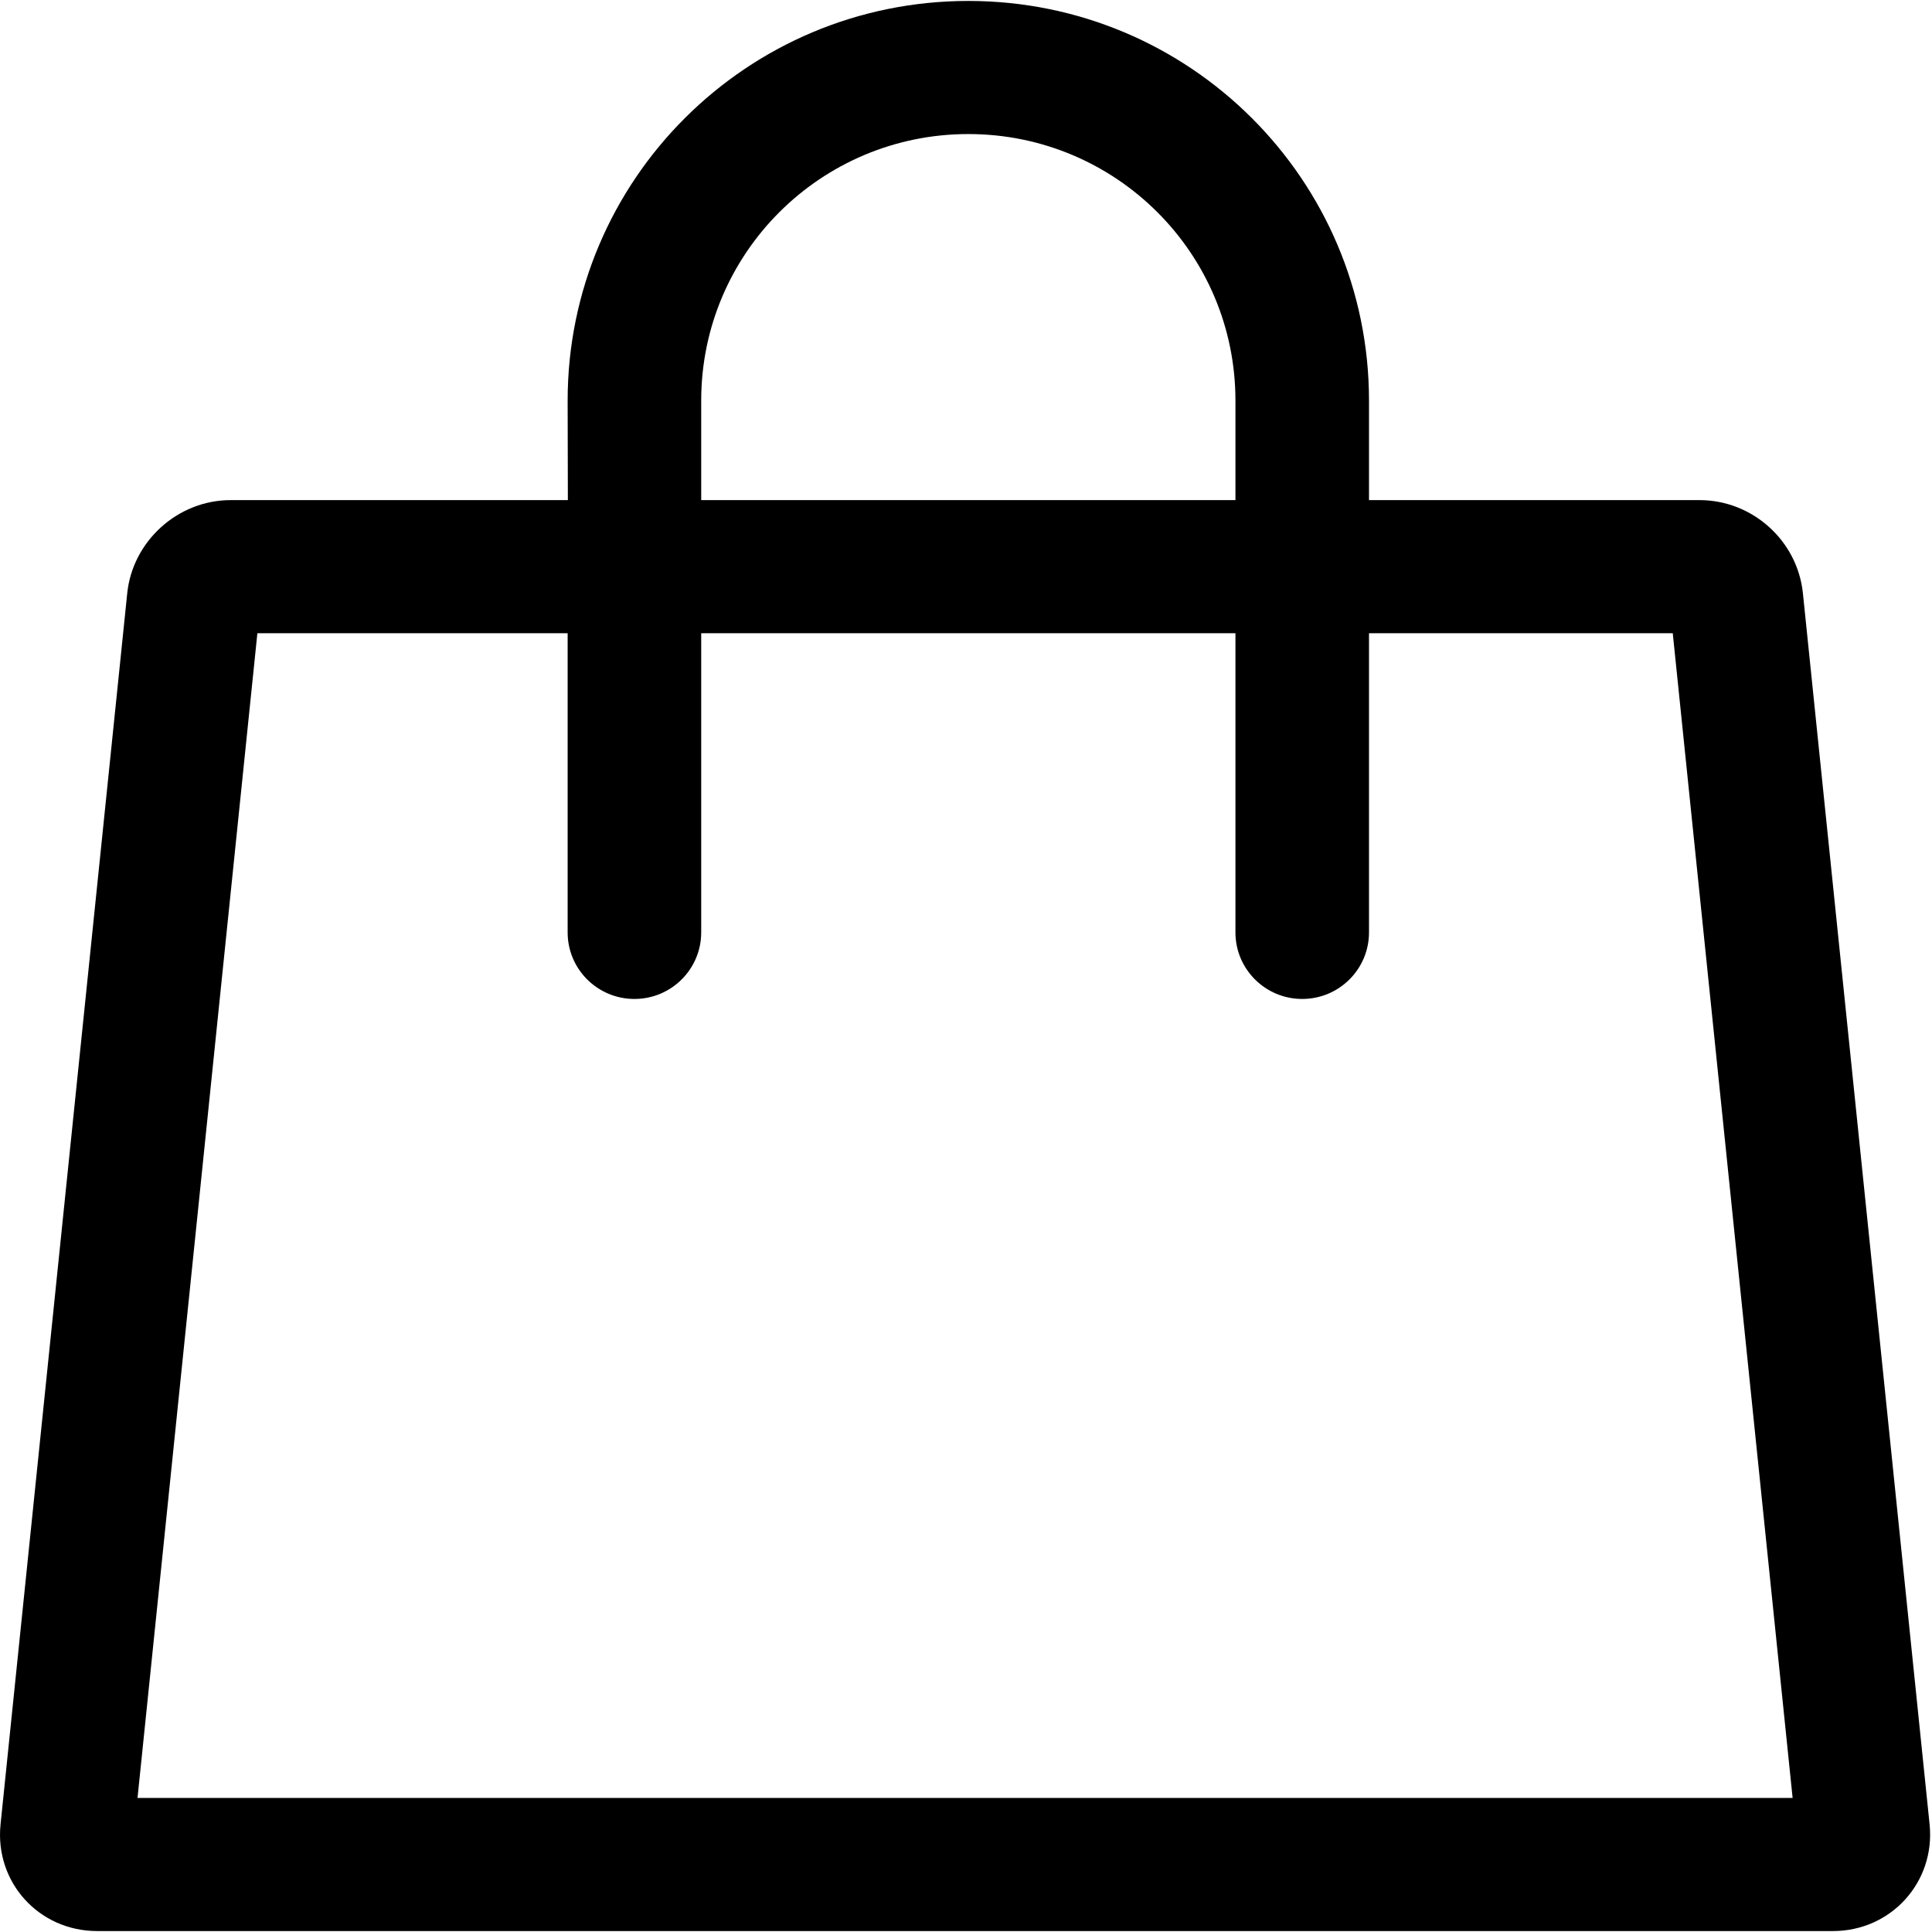 <svg t="1591696203707" class="icon" viewBox="0 0 1025 1024" version="1.1" xmlns="http://www.w3.org/2000/svg" p-id="1142" width="200" height="200"><path d="M67.504 314.248 0.291 967.375C-2.877 998.158 20.687 1024 51.548 1024L972.466 1024C1003.331 1024 1026.87 997.959 1023.723 967.375L956.51 314.248C953.634 286.305 929.7 264.828 901.665 264.828L726.307 264.828 726.307 212.033C726.307 94.84 631.186 0 513.732 0 396.307 0 301.157 94.931 301.157 212.033L301.275 264.828 122.348 264.828C94.426 264.828 70.36 286.495 67.504 314.248ZM372.015 335.448 372.015 212.033C372.015 133.917 435.458 70.621 513.732 70.621 592.046 70.621 655.449 133.837 655.449 212.033L655.449 335.448 901.665 335.448C893.404 335.448 886.857 329.573 886.021 321.453L953.234 974.58C952.1 963.562 961.305 953.379 972.466 953.379L51.548 953.379C62.57 953.379 71.907 963.62 70.78 974.58L137.992 321.453C137.142 329.713 130.772 335.448 122.348 335.448L372.015 335.448ZM655.449 335.448 655.449 494.174C655.449 513.675 671.311 529.484 690.878 529.484 710.445 529.484 726.307 513.675 726.307 494.174L726.307 264.828 371.896 264.828 371.896 335.448 655.449 335.448ZM372.015 335.448 301.157 335.448 301.157 494.174C301.157 513.675 317.019 529.484 336.586 529.484 356.153 529.484 372.015 513.675 372.015 494.174L372.015 335.448Z" p-id="1143"></path></svg>